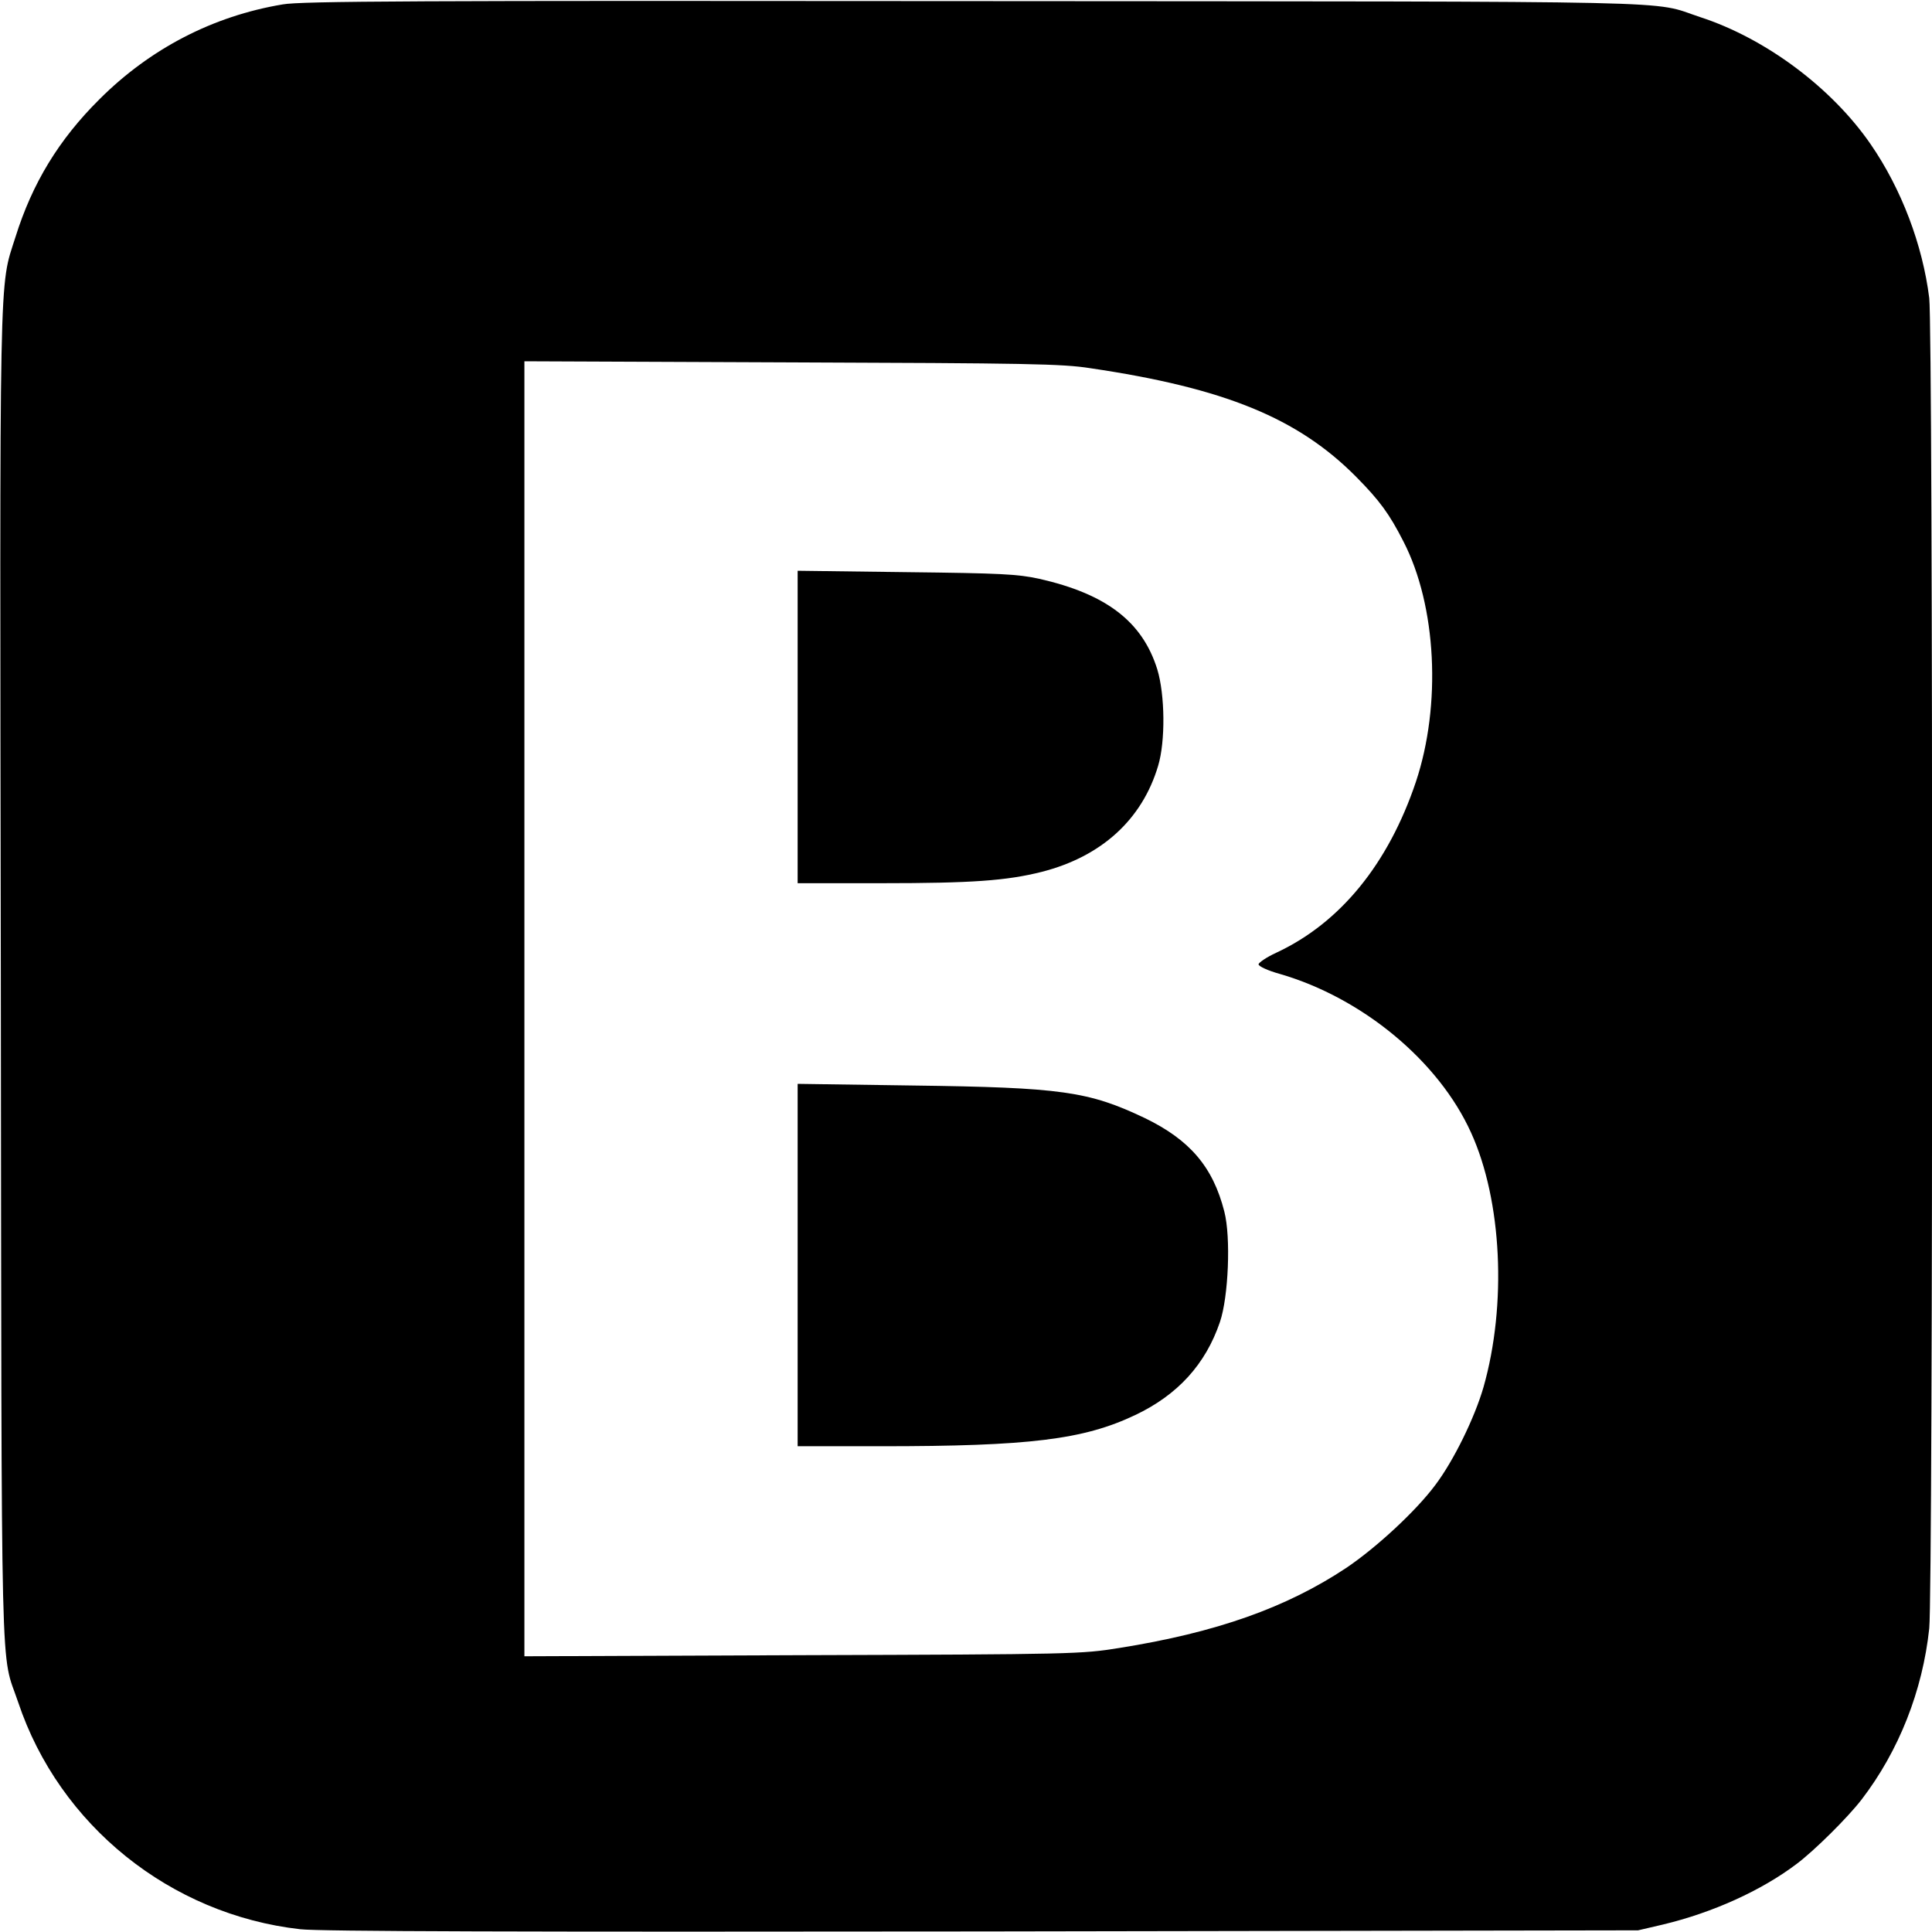 <?xml version="1.0" standalone="no"?>
<!DOCTYPE svg PUBLIC "-//W3C//DTD SVG 20010904//EN"
 "http://www.w3.org/TR/2001/REC-SVG-20010904/DTD/svg10.dtd">
<svg version="1.0" xmlns="http://www.w3.org/2000/svg"
 width="700pt" height="700pt" viewBox="0 0 700 700"
 preserveAspectRatio="xMidYMid meet">
<g transform="translate(0,700) scale(0.1,-0.1)"
fill="#000000" stroke="none">
<path d="M1024 6984 c-252 -42 -480 -160 -664 -344 -147 -146 -243 -304 -304
-499 -60 -189 -57 -54 -53 -2686 3 -2655 -2 -2430 63 -2623 149 -445 551 -769
1022 -822 69 -8 797 -10 2472 -8 l2375 4 90 21 c180 43 357 123 485 220 64 48
185 168 235 233 135 176 221 394 245 620 14 133 14 4706 0 4820 -24 193 -101
396 -212 557 -141 205 -381 384 -618 461 -185 61 28 56 -2630 58 -2020 2
-2439 0 -2506 -12z m2926 -1318 c488 -72 753 -181 964 -394 85 -86 120 -134
171 -234 120 -233 138 -592 45 -871 -100 -297 -274 -511 -506 -619 -35 -16
-64 -36 -64 -42 0 -7 34 -23 78 -35 299 -87 575 -316 692 -575 112 -246 130
-623 45 -922 -32 -111 -109 -268 -175 -355 -70 -94 -213 -226 -321 -299 -218
-145 -472 -235 -824 -291 -137 -22 -163 -23 -1147 -26 l-1008 -4 0 2346 0
2346 968 -4 c851 -3 981 -5 1082 -21z"/>
<path d="M2890 4366 l0 -566 305 0 c325 0 452 9 579 41 216 55 364 189 422
384 27 89 25 258 -3 350 -54 173 -185 273 -428 328 -79 17 -137 20 -482 24
l-393 5 0 -566z"/>
<path d="M2890 2416 l0 -656 303 0 c536 0 733 24 920 113 154 73 255 184 307
337 31 91 40 307 16 400 -41 162 -125 260 -288 339 -204 97 -302 111 -840 118
l-418 6 0 -657z"/>
</g>
</svg>
